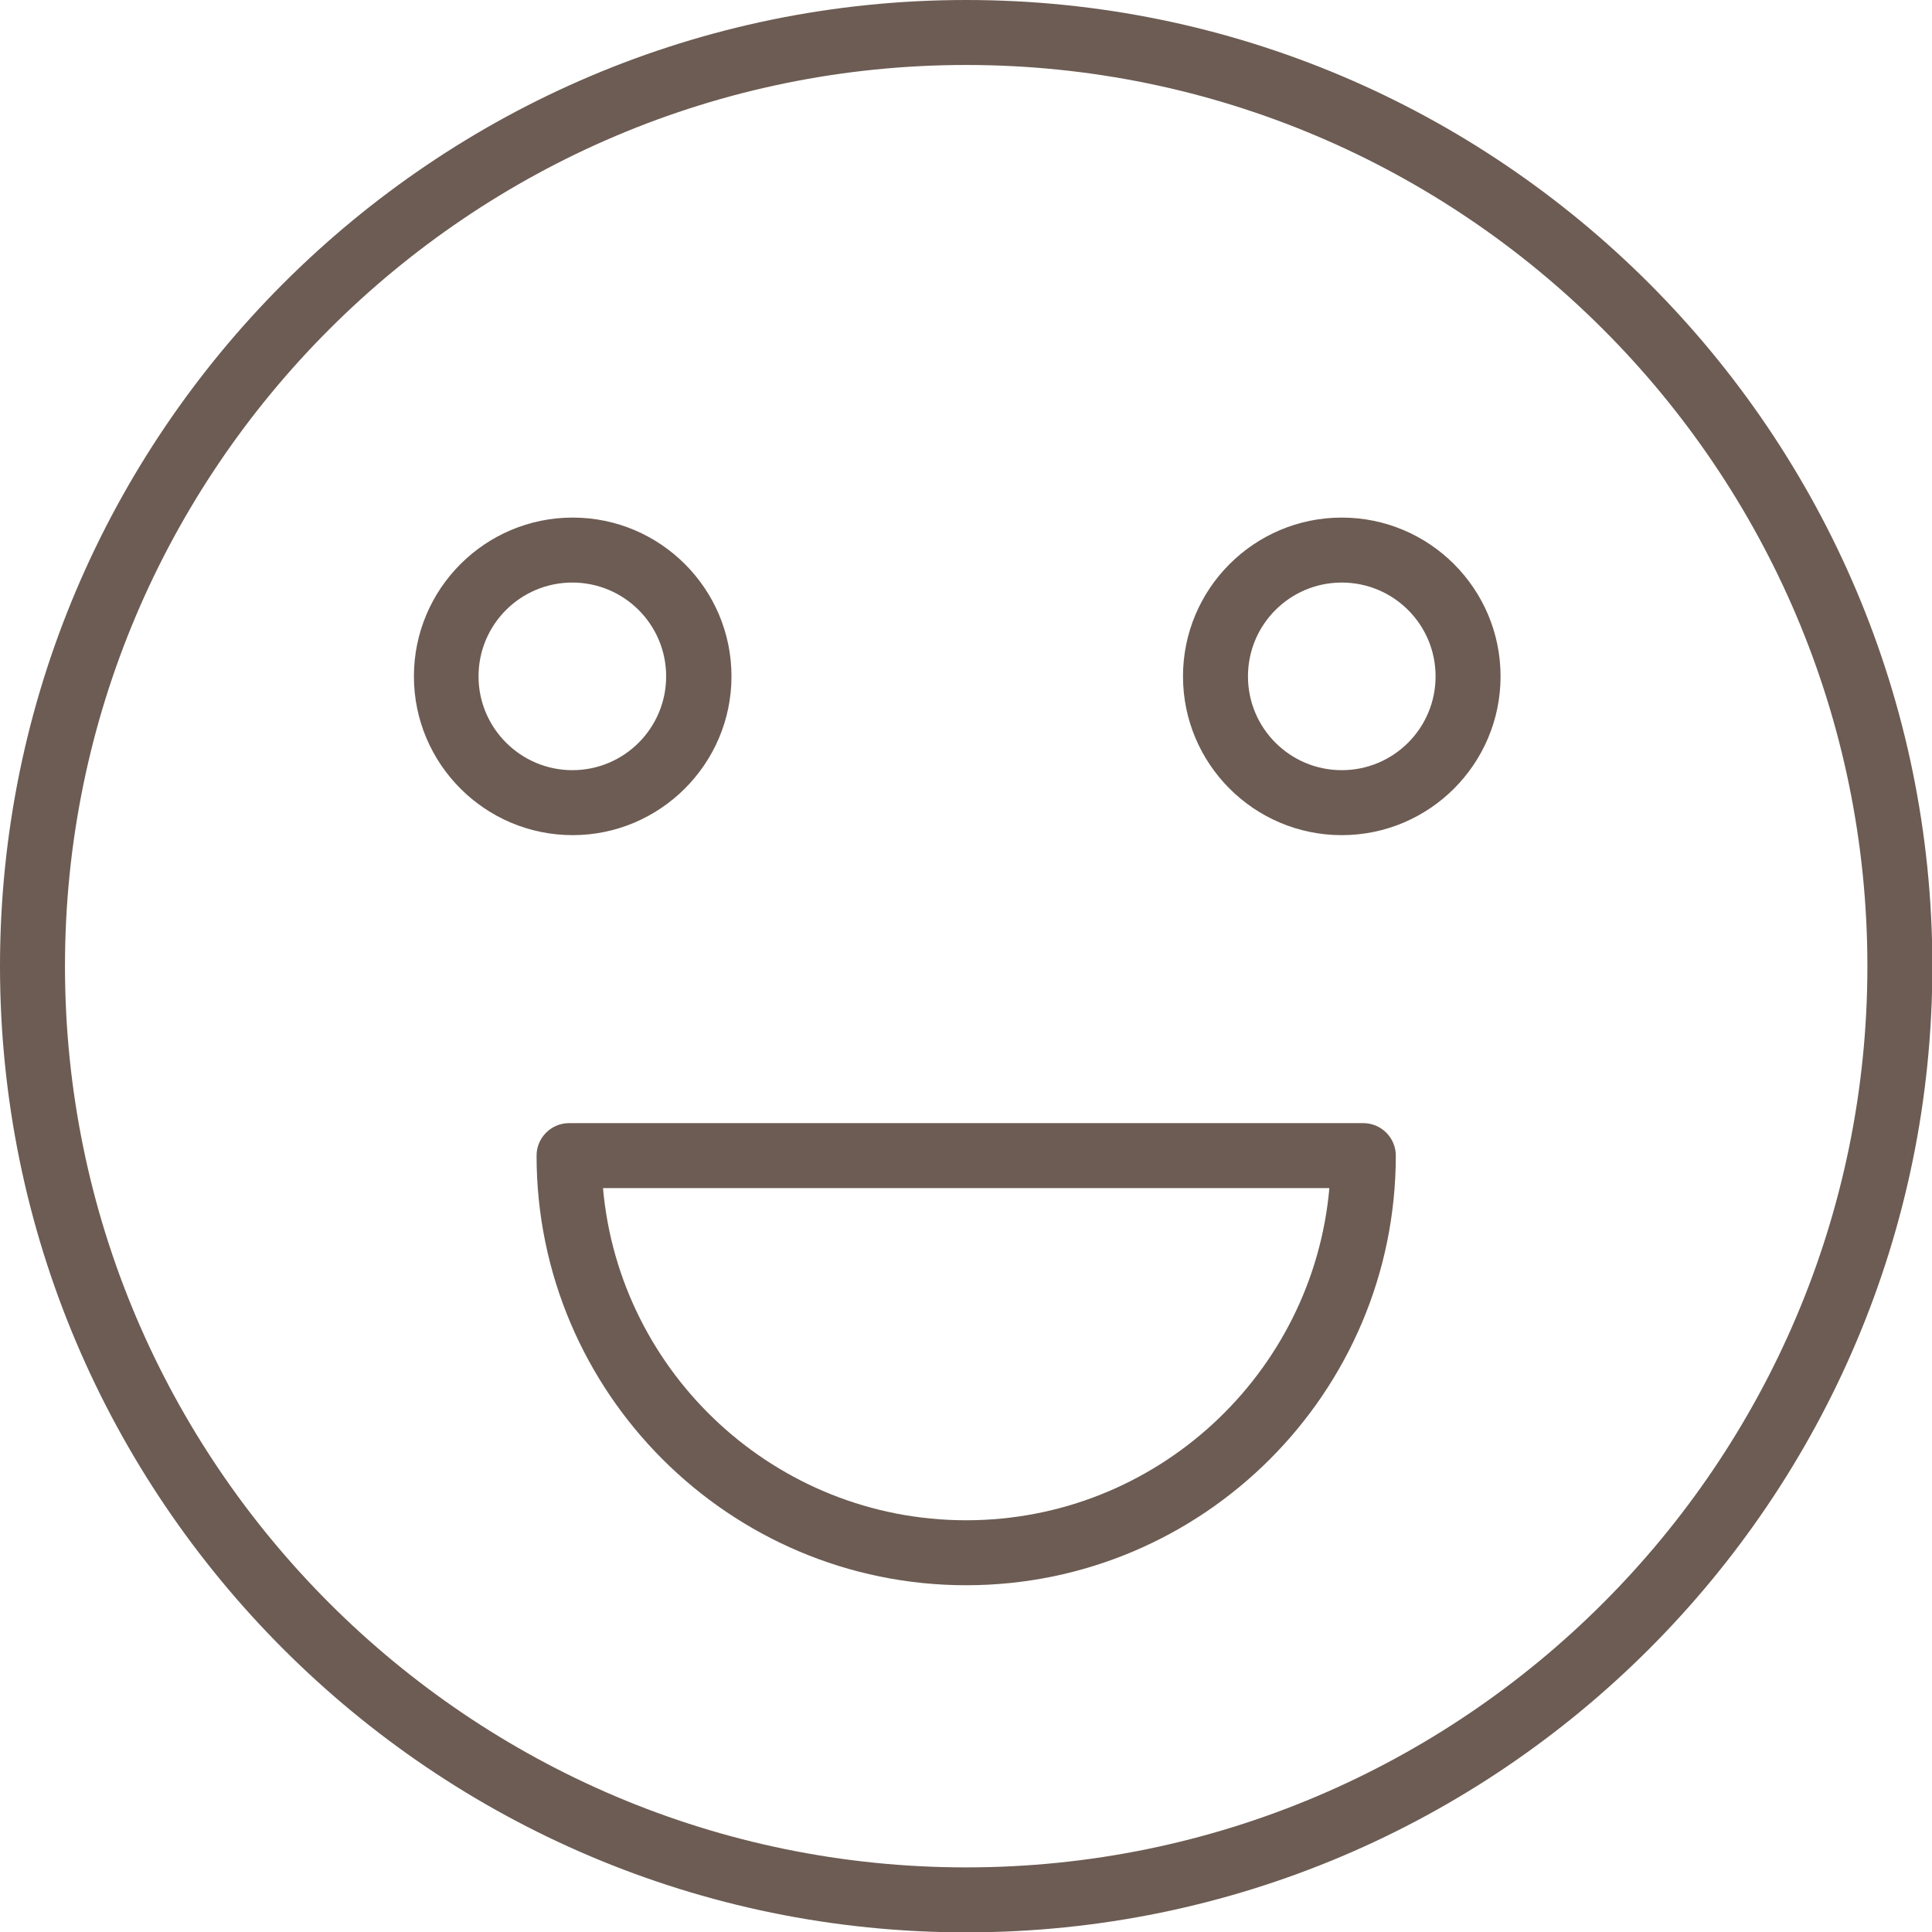<?xml version="1.0" encoding="utf-8"?>
<!-- Generator: Adobe Illustrator 17.1.0, SVG Export Plug-In . SVG Version: 6.00 Build 0)  -->
<!DOCTYPE svg PUBLIC "-//W3C//DTD SVG 1.1//EN" "http://www.w3.org/Graphics/SVG/1.1/DTD/svg11.dtd">
<svg version="1.1" id="MAN" xmlns="http://www.w3.org/2000/svg" xmlns:xlink="http://www.w3.org/1999/xlink" x="0px" y="0px"
	 viewBox="41.3 131.3 529.3 529.3" enable-background="new 41.3 131.3 529.3 529.3" xml:space="preserve">
<g>
	<path fill="#6C5C53" d="M306,131.3C160.1,131.3,41.3,250.1,41.3,396c0,145.9,118.7,264.7,264.7,264.7
		c145.9,0,264.7-118.7,264.7-264.7S451.9,131.3,306,131.3z M306,642.9C169.9,642.9,59.1,532.1,59.1,396S169.9,149.1,306,149.1
		S552.9,259.9,552.9,396S442.1,642.9,306,642.9z"/>
	<path fill="#6C5C53" d="M414.8,439H197.2c-4.9,0-8.9,4-8.9,8.9c0,64.9,52.8,117.7,117.7,117.7c64.9,0,117.7-52.8,117.7-117.7
		C423.7,443,419.7,439,414.8,439z M306,547.8c-52.1,0-95-40.1-99.5-91h199C401,507.7,358.1,547.8,306,547.8z"/>
	<path fill="#6C5C53" d="M241.7,316.6c0-24-19.5-43.5-43.5-43.5s-43.5,19.5-43.5,43.5s19.5,43.5,43.5,43.5
		C222.1,360.1,241.7,340.6,241.7,316.6z M172.4,316.6c0-14.2,11.5-25.7,25.7-25.7c14.2,0,25.7,11.5,25.7,25.7s-11.5,25.7-25.7,25.7
		C184,342.3,172.4,330.8,172.4,316.6z"/>
	<path fill="#6C5C53" d="M408.9,273.1c-24,0-43.5,19.5-43.5,43.5s19.5,43.5,43.5,43.5s43.5-19.5,43.5-43.5S432.9,273.1,408.9,273.1z
		 M408.9,342.3c-14.2,0-25.7-11.5-25.7-25.7s11.5-25.7,25.7-25.7c14.2,0,25.7,11.5,25.7,25.7S423.1,342.3,408.9,342.3z"/>
</g>
</svg>
